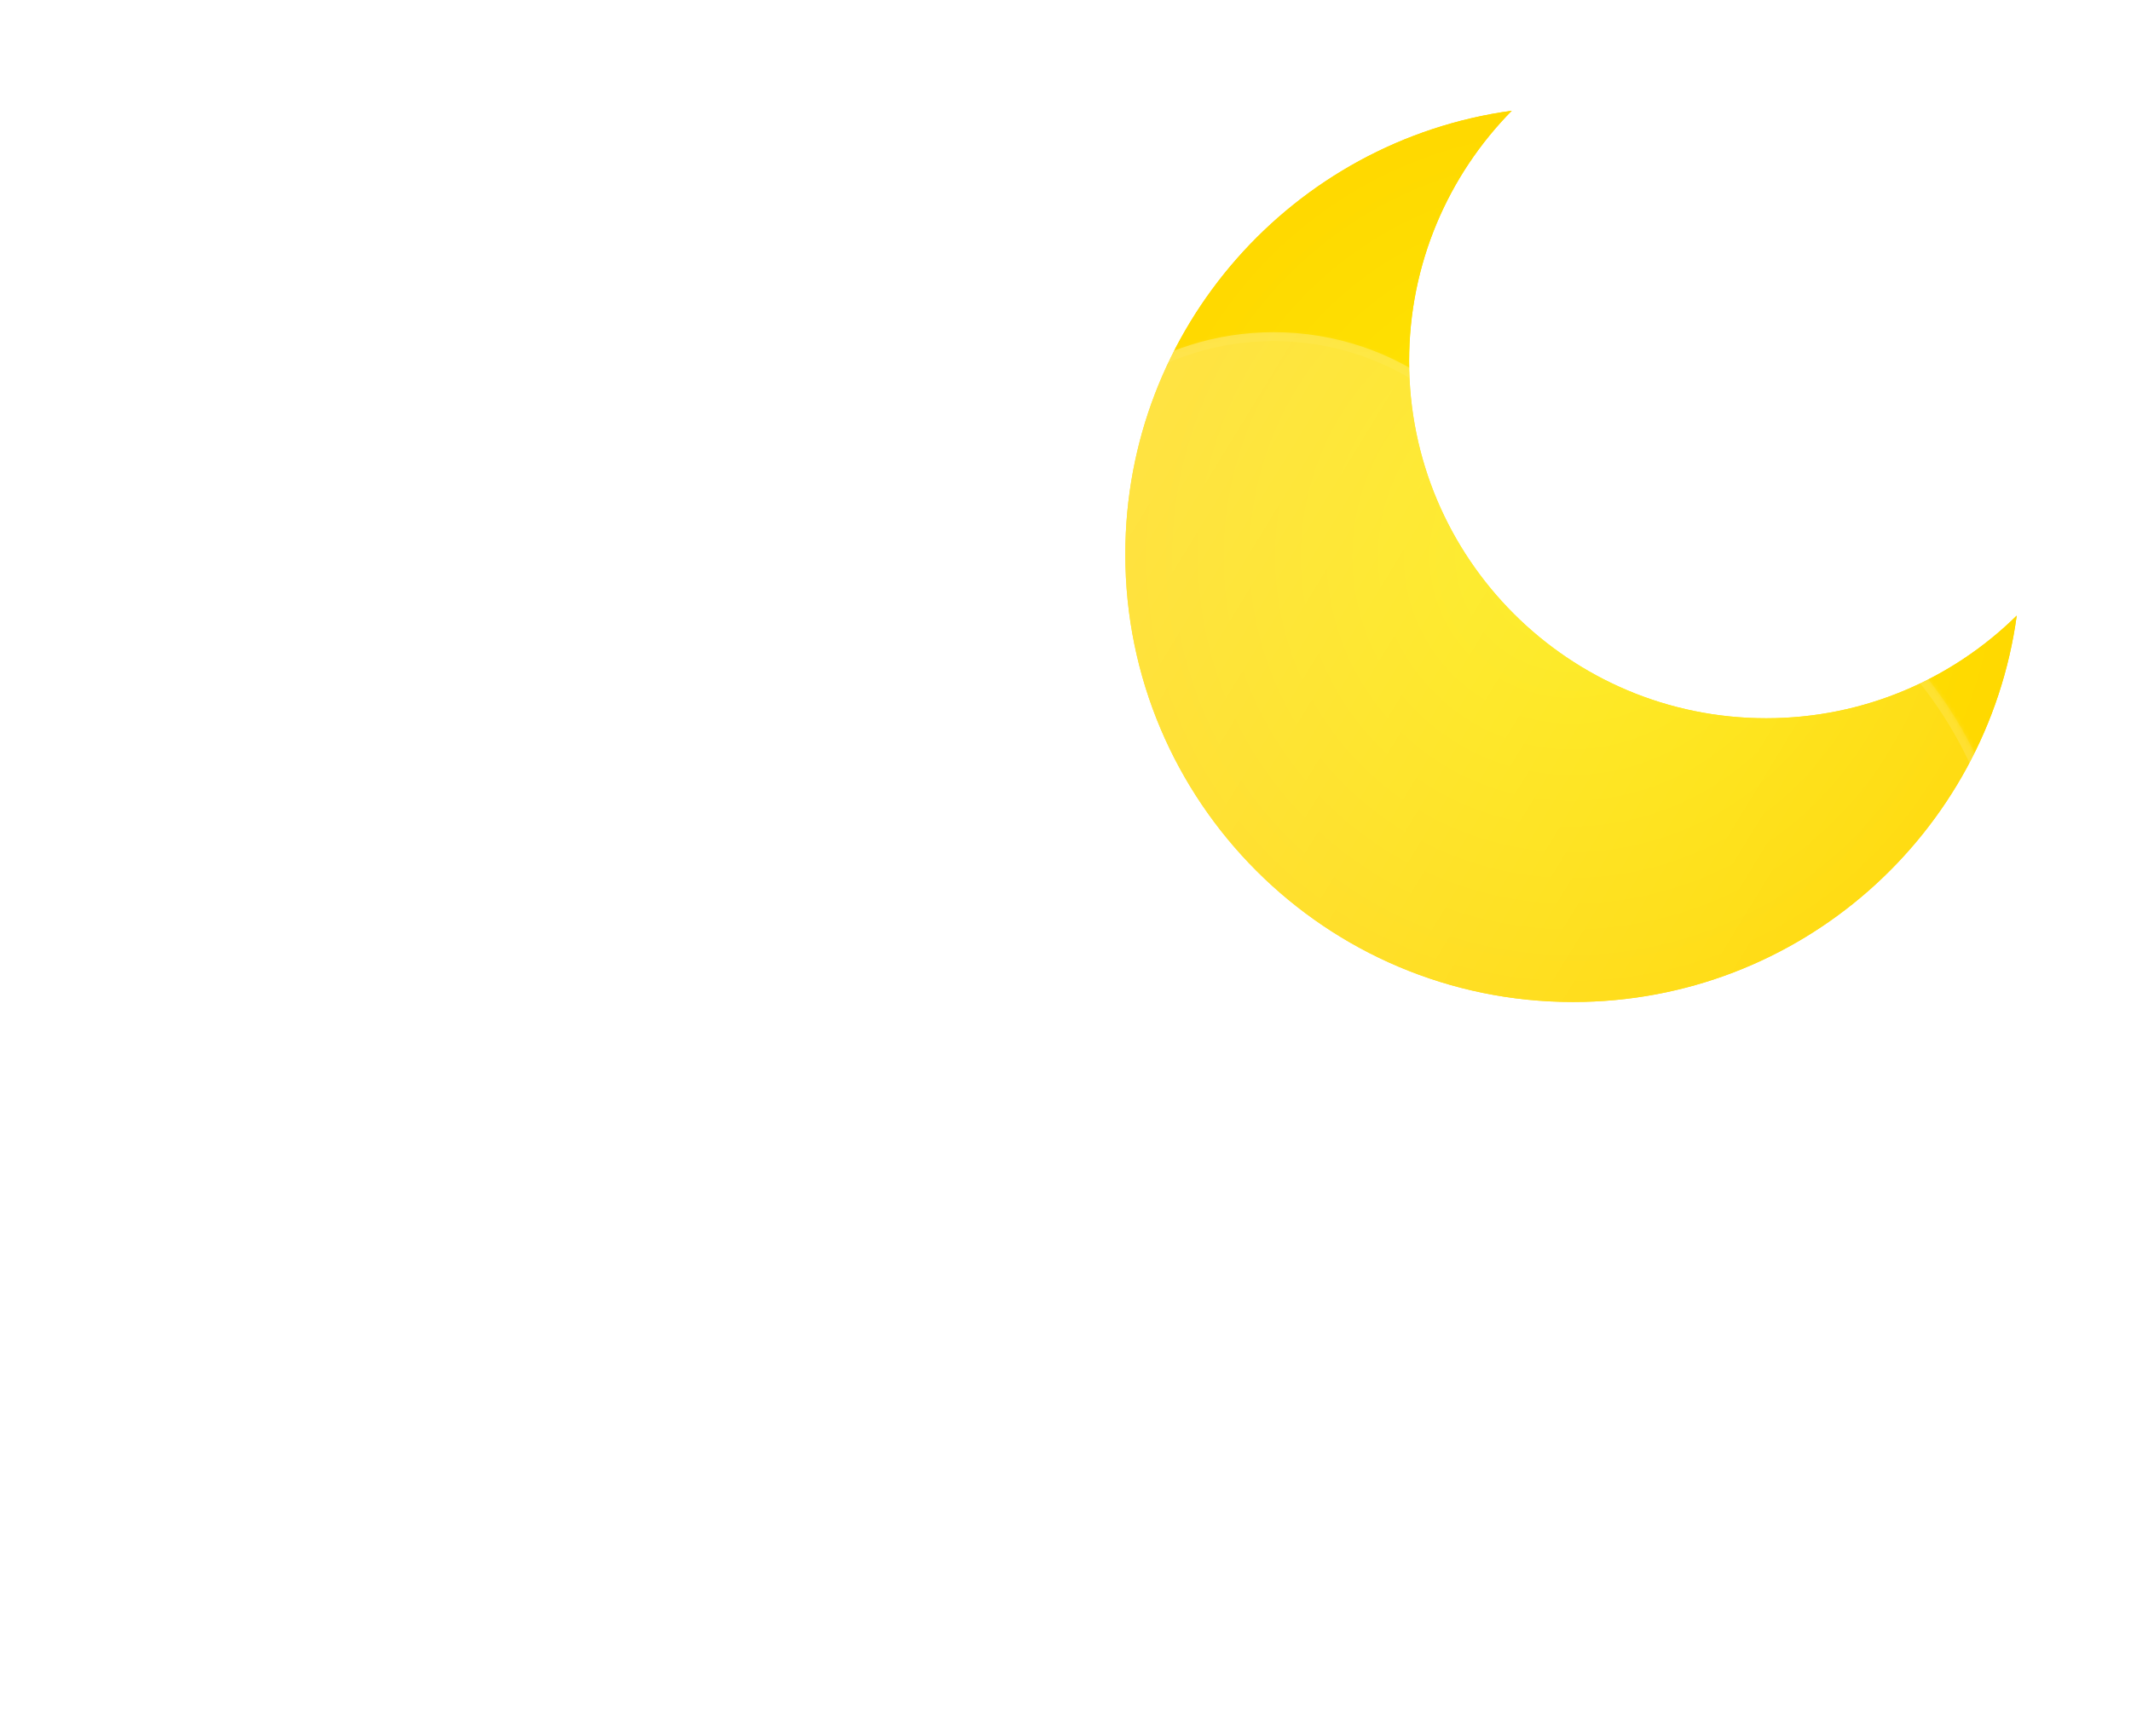 <svg width="481" height="392" viewBox="0 0 481 392" fill="none" xmlns="http://www.w3.org/2000/svg">
<g filter="url(#filter0_f_5_510)">
<path fill-rule="evenodd" clip-rule="evenodd" d="M455.209 138.978C440.66 153.309 420.69 162.152 398.655 162.152C354.142 162.152 318.058 126.067 318.058 81.554C318.058 59.519 326.9 39.549 341.231 25C291.959 31.749 254 74.009 254 125.135C254 180.957 299.253 226.209 355.075 226.209C406.2 226.209 448.46 188.251 455.209 138.978Z" fill="url(#paint0_radial_5_510)"/>
</g>
<path fill-rule="evenodd" clip-rule="evenodd" d="M455.209 138.978C440.66 153.309 420.69 162.152 398.655 162.152C354.142 162.152 318.058 126.067 318.058 81.554C318.058 59.519 326.9 39.549 341.231 25C291.959 31.749 254 74.009 254 125.135C254 180.957 299.253 226.209 355.075 226.209C406.2 226.209 448.46 188.251 455.209 138.978Z" fill="url(#paint1_radial_5_510)"/>
<path d="M275 306.4C275 332.689 255.972 354 232.5 354C209.028 354 190 332.689 190 306.4C190 280.111 232.5 214 232.5 214C232.5 214 275 280.111 275 306.4Z" fill="white"/>
<path d="M185 366.5C185 380.583 174.926 392 162.5 392C150.074 392 140 380.583 140 366.5C140 352.417 162.5 317 162.5 317C162.5 317 185 352.417 185 366.5Z" fill="white"/>
<path d="M315 354.3C315 364.628 307.165 373 297.5 373C287.835 373 280 364.628 280 354.3C280 343.972 297.5 318 297.5 318C297.5 318 315 343.972 315 354.3Z" fill="white"/>
<g filter="url(#filter1_b_5_510)">
<mask id="path-6-inside-1_5_510" fill="white">
<path fill-rule="evenodd" clip-rule="evenodd" d="M363 302.999C413.856 302.73 455 261.42 455 210.5C455 159.414 413.586 118 362.5 118C357.32 118 352.24 118.426 347.292 119.244C339.482 93.632 315.667 75 287.5 75C274.495 75 262.417 78.972 252.414 85.77C239.466 50.312 205.439 25 165.5 25C114.414 25 73 66.414 73 117.5C73 118.353 73.012 119.204 73.034 120.052C31.295 128.991 0 166.091 0 210.5C0 261.42 41.144 302.73 92 302.999V303H92.5H362.5H363V302.999Z"/>
</mask>
<path fill-rule="evenodd" clip-rule="evenodd" d="M363 302.999C413.856 302.73 455 261.42 455 210.5C455 159.414 413.586 118 362.5 118C357.32 118 352.24 118.426 347.292 119.244C339.482 93.632 315.667 75 287.5 75C274.495 75 262.417 78.972 252.414 85.77C239.466 50.312 205.439 25 165.5 25C114.414 25 73 66.414 73 117.5C73 118.353 73.012 119.204 73.034 120.052C31.295 128.991 0 166.091 0 210.5C0 261.42 41.144 302.73 92 302.999V303H92.5H362.5H363V302.999Z" fill="url(#paint2_linear_5_510)"/>
<path d="M363 302.999L362.989 300.999L361 301.009V302.999H363ZM347.292 119.244L345.379 119.828L345.89 121.503L347.618 121.217L347.292 119.244ZM252.414 85.77L250.536 86.456L251.416 88.866L253.538 87.424L252.414 85.77ZM73.034 120.052L73.453 122.007L75.079 121.659L75.034 119.998L73.034 120.052ZM92 302.999H94V301.009L92.011 300.999L92 302.999ZM92 303H90V305H92V303ZM363 303V305H365V303H363ZM363.011 304.999C414.967 304.724 457 262.521 457 210.5H453C453 260.319 412.746 300.735 362.989 300.999L363.011 304.999ZM457 210.5C457 158.309 414.691 116 362.5 116V120C412.482 120 453 160.518 453 210.5H457ZM362.5 116C357.21 116 352.021 116.435 346.965 117.271L347.618 121.217C352.459 120.417 357.43 120 362.5 120V116ZM349.205 118.661C341.145 92.231 316.571 73 287.5 73V77C314.762 77 337.818 95.034 345.379 119.828L349.205 118.661ZM287.5 73C274.081 73 261.614 77.1 251.29 84.116L253.538 87.424C263.22 80.845 274.908 77 287.5 77V73ZM254.293 85.084C241.066 48.862 206.306 23 165.5 23V27C204.572 27 237.866 51.762 250.536 86.456L254.293 85.084ZM165.5 23C113.309 23 71 65.309 71 117.5H75C75 67.518 115.518 27 165.5 27V23ZM71 117.5C71 118.371 71.012 119.24 71.035 120.106L75.034 119.998C75.011 119.168 75 118.335 75 117.5H71ZM72.616 118.096C29.973 127.229 -2 165.128 -2 210.5H2C2 167.054 32.617 130.754 73.453 122.007L72.616 118.096ZM-2 210.5C-2 262.521 40.033 304.724 91.989 304.999L92.011 300.999C42.254 300.735 2 260.319 2 210.5H-2ZM94 303V302.999H90V303H94ZM92.5 301H92V305H92.5V301ZM362.5 301H92.5V305H362.5V301ZM363 301H362.5V305H363V301ZM361 302.999V303H365V302.999H361Z" fill="url(#paint3_linear_5_510)" fill-opacity="0.5" mask="url(#path-6-inside-1_5_510)"/>
</g>
<defs>
<filter id="filter0_f_5_510" x="229" y="0" width="251.209" height="251.209" filterUnits="userSpaceOnUse" color-interpolation-filters="sRGB">
<feFlood flood-opacity="0" result="BackgroundImageFix"/>
<feBlend mode="normal" in="SourceGraphic" in2="BackgroundImageFix" result="shape"/>
<feGaussianBlur stdDeviation="12.5" result="effect1_foregroundBlur_5_510"/>
</filter>
<filter id="filter1_b_5_510" x="-25" y="0" width="505" height="328" filterUnits="userSpaceOnUse" color-interpolation-filters="sRGB">
<feFlood flood-opacity="0" result="BackgroundImageFix"/>
<feGaussianBlur in="BackgroundImage" stdDeviation="12.5"/>
<feComposite in2="SourceAlpha" operator="in" result="effect1_backgroundBlur_5_510"/>
<feBlend mode="normal" in="SourceGraphic" in2="effect1_backgroundBlur_5_510" result="shape"/>
</filter>
<radialGradient id="paint0_radial_5_510" cx="0" cy="0" r="1" gradientUnits="userSpaceOnUse" gradientTransform="translate(354.605 125.605) rotate(132.061) scale(121.567)">
<stop stop-color="#FDEA02"/>
<stop offset="1" stop-color="#FFD500"/>
</radialGradient>
<radialGradient id="paint1_radial_5_510" cx="0" cy="0" r="1" gradientUnits="userSpaceOnUse" gradientTransform="translate(354.605 125.605) rotate(132.061) scale(121.567)">
<stop stop-color="#FDEA02"/>
<stop offset="1" stop-color="#FFD500"/>
</radialGradient>
<linearGradient id="paint2_linear_5_510" x1="0" y1="25" x2="455" y2="303" gradientUnits="userSpaceOnUse">
<stop stop-color="white" stop-opacity="0.5"/>
<stop offset="1" stop-color="white" stop-opacity="0"/>
</linearGradient>
<linearGradient id="paint3_linear_5_510" x1="227.5" y1="25" x2="227.5" y2="303" gradientUnits="userSpaceOnUse">
<stop stop-color="white" stop-opacity="0"/>
<stop offset="1" stop-color="white" stop-opacity="0.5"/>
</linearGradient>
</defs>
</svg>
